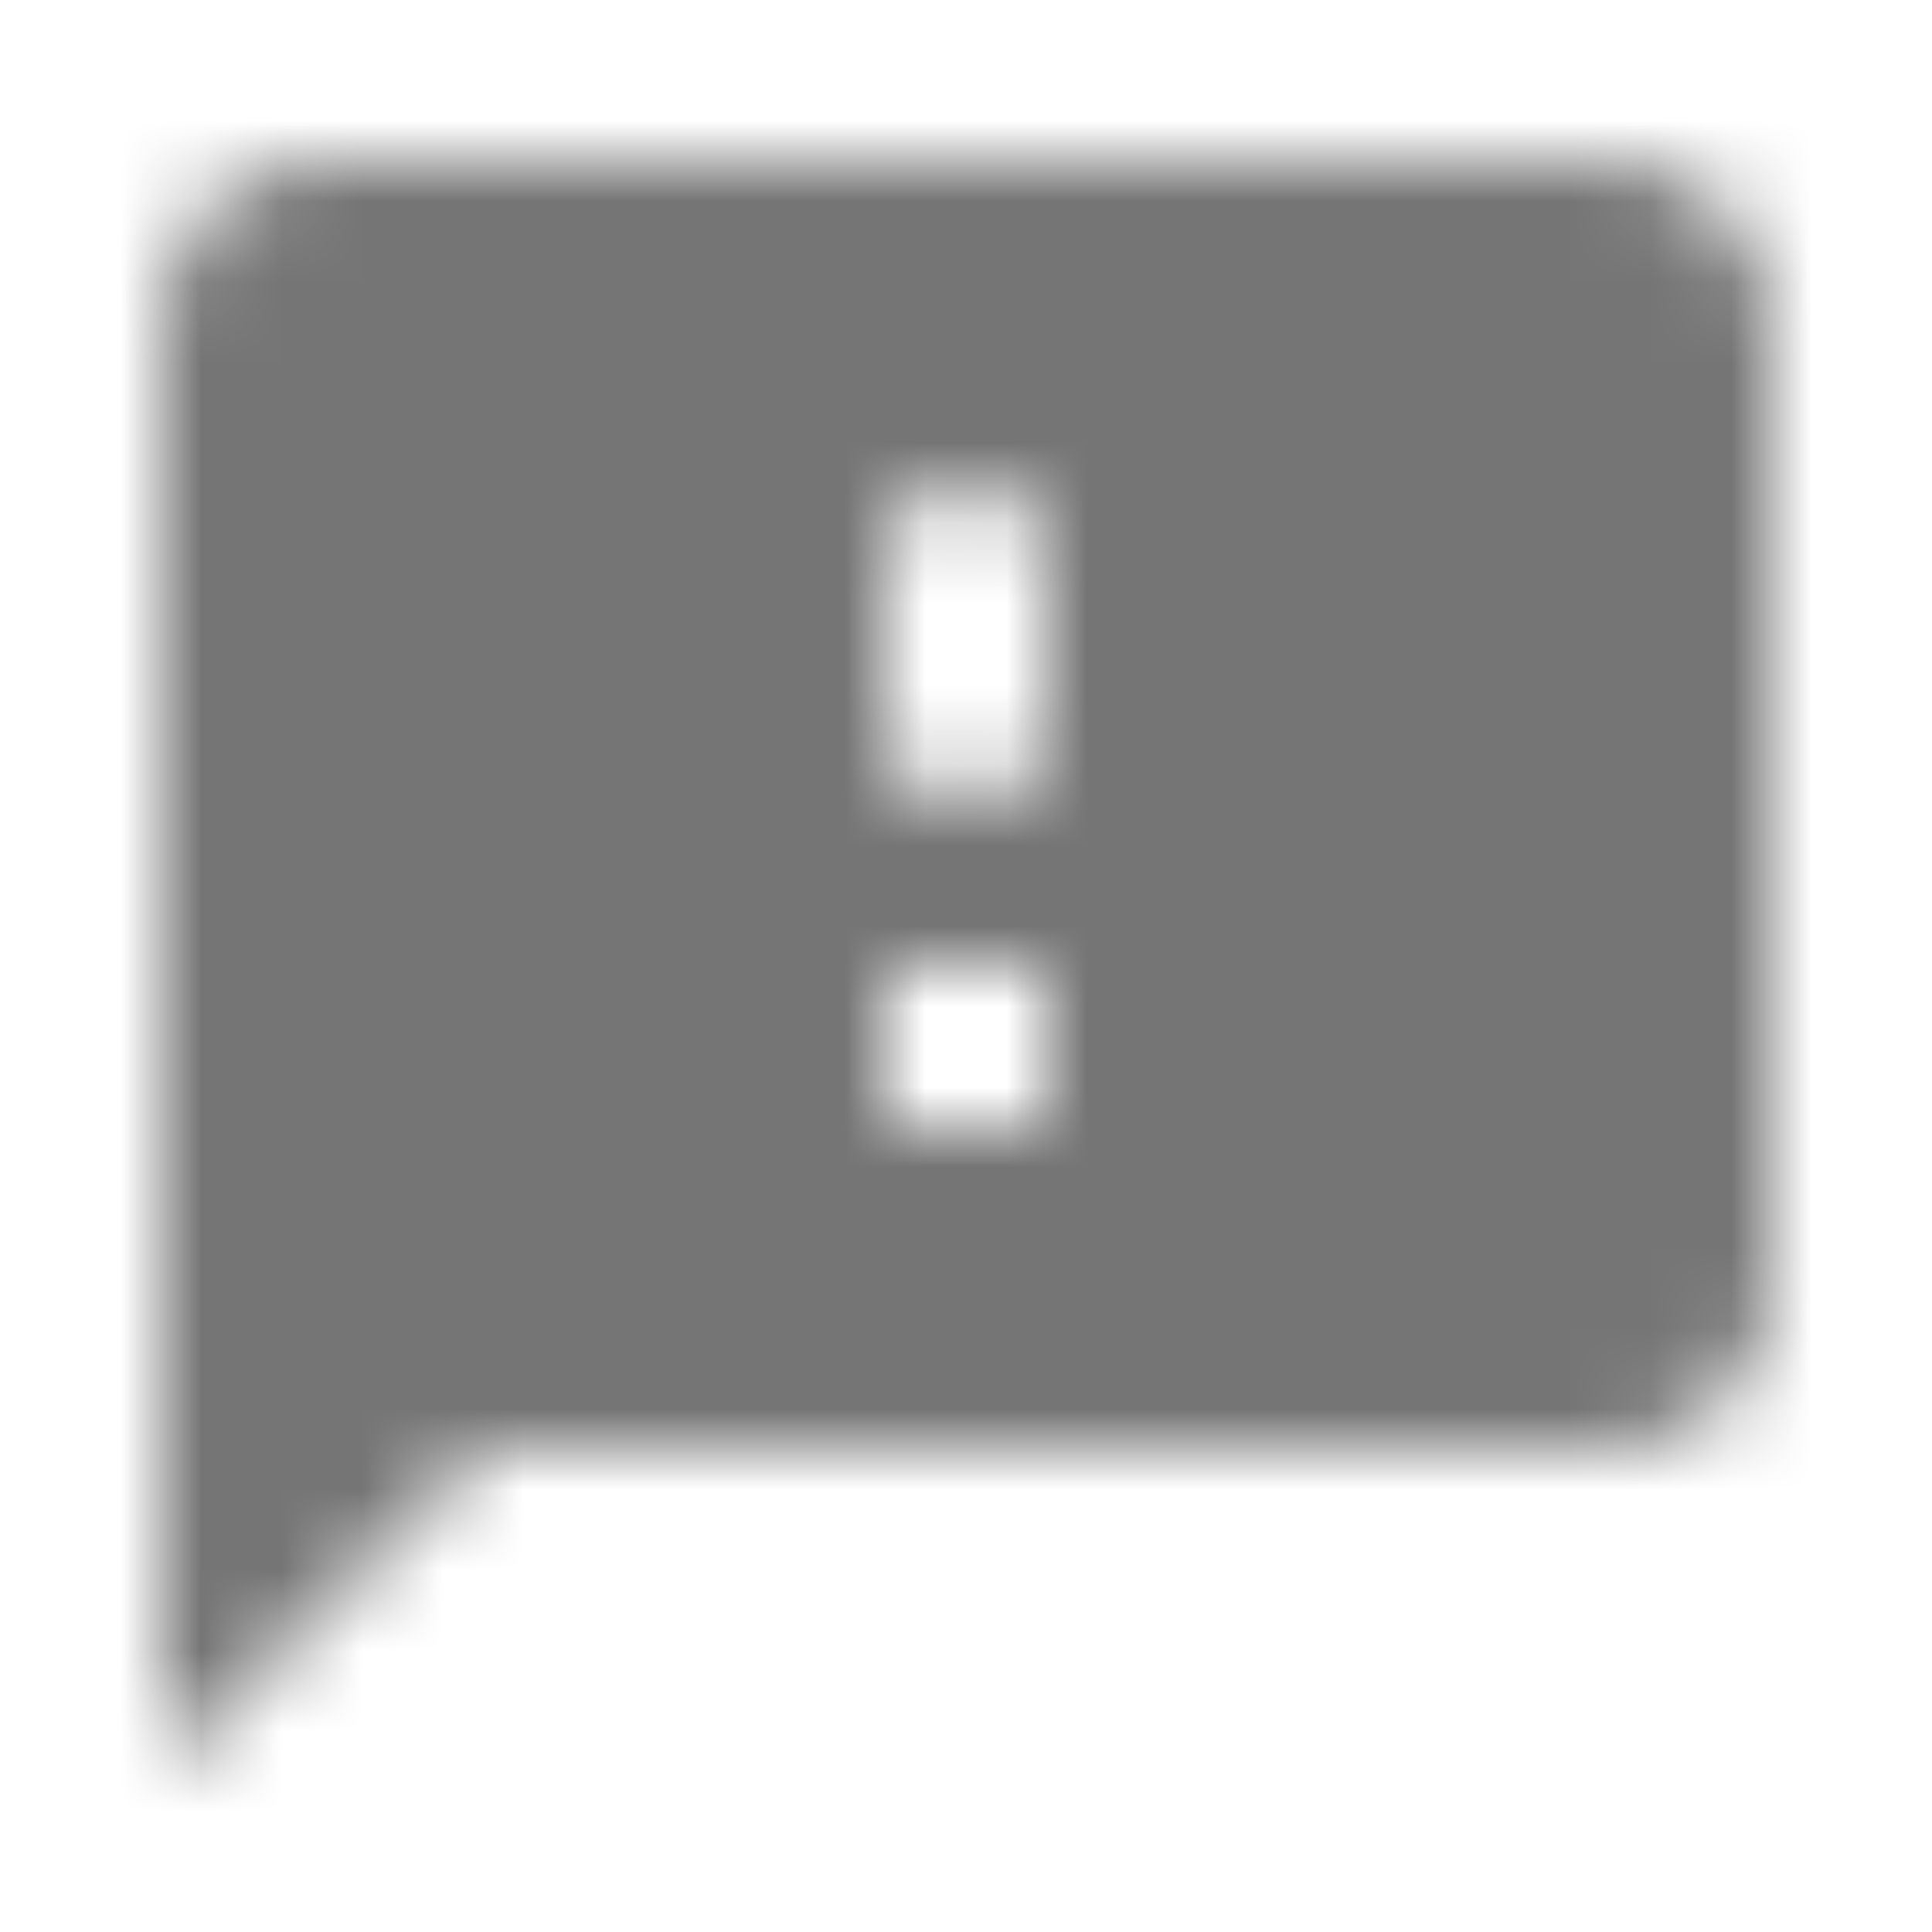 <?xml version="1.0" encoding="UTF-8"?>
<svg width="24px" height="24px" viewBox="0 0 24 24" version="1.1" xmlns="http://www.w3.org/2000/svg" xmlns:xlink="http://www.w3.org/1999/xlink">
    <!-- Generator: Sketch 50 (54983) - http://www.bohemiancoding.com/sketch -->
    <title>icon/notification/sms_failed_24px_rounded</title>
    <desc>Created with Sketch.</desc>
    <defs>
        <path d="M20,2 L4,2 C2.9,2 2,2.9 2,4 L2,22 L6,18 L20,18 C21.1,18 22,17.1 22,16 L22,4 C22,2.9 21.1,2 20,2 Z M13,14 L11,14 L11,12 L13,12 L13,14 Z M12,10 C11.45,10 11,9.55 11,9 L11,7 C11,6.45 11.45,6 12,6 C12.55,6 13,6.45 13,7 L13,9 C13,9.55 12.55,10 12,10 Z" id="path-1"></path>
    </defs>
    <g id="icon/notification/sms_failed_24px" stroke="none" stroke-width="1" fill="none" fill-rule="evenodd">
        <mask id="mask-2" fill="white">
            <use xlink:href="#path-1"></use>
        </mask>
        <g fill-rule="nonzero"></g>
        <g id="✱-/-Color-/-Icons-/-Black-/-Inactive" mask="url(#mask-2)" fill="#000000" fill-opacity="0.54">
            <rect id="Rectangle" x="0" y="0" width="24" height="24"></rect>
        </g>
    </g>
</svg>